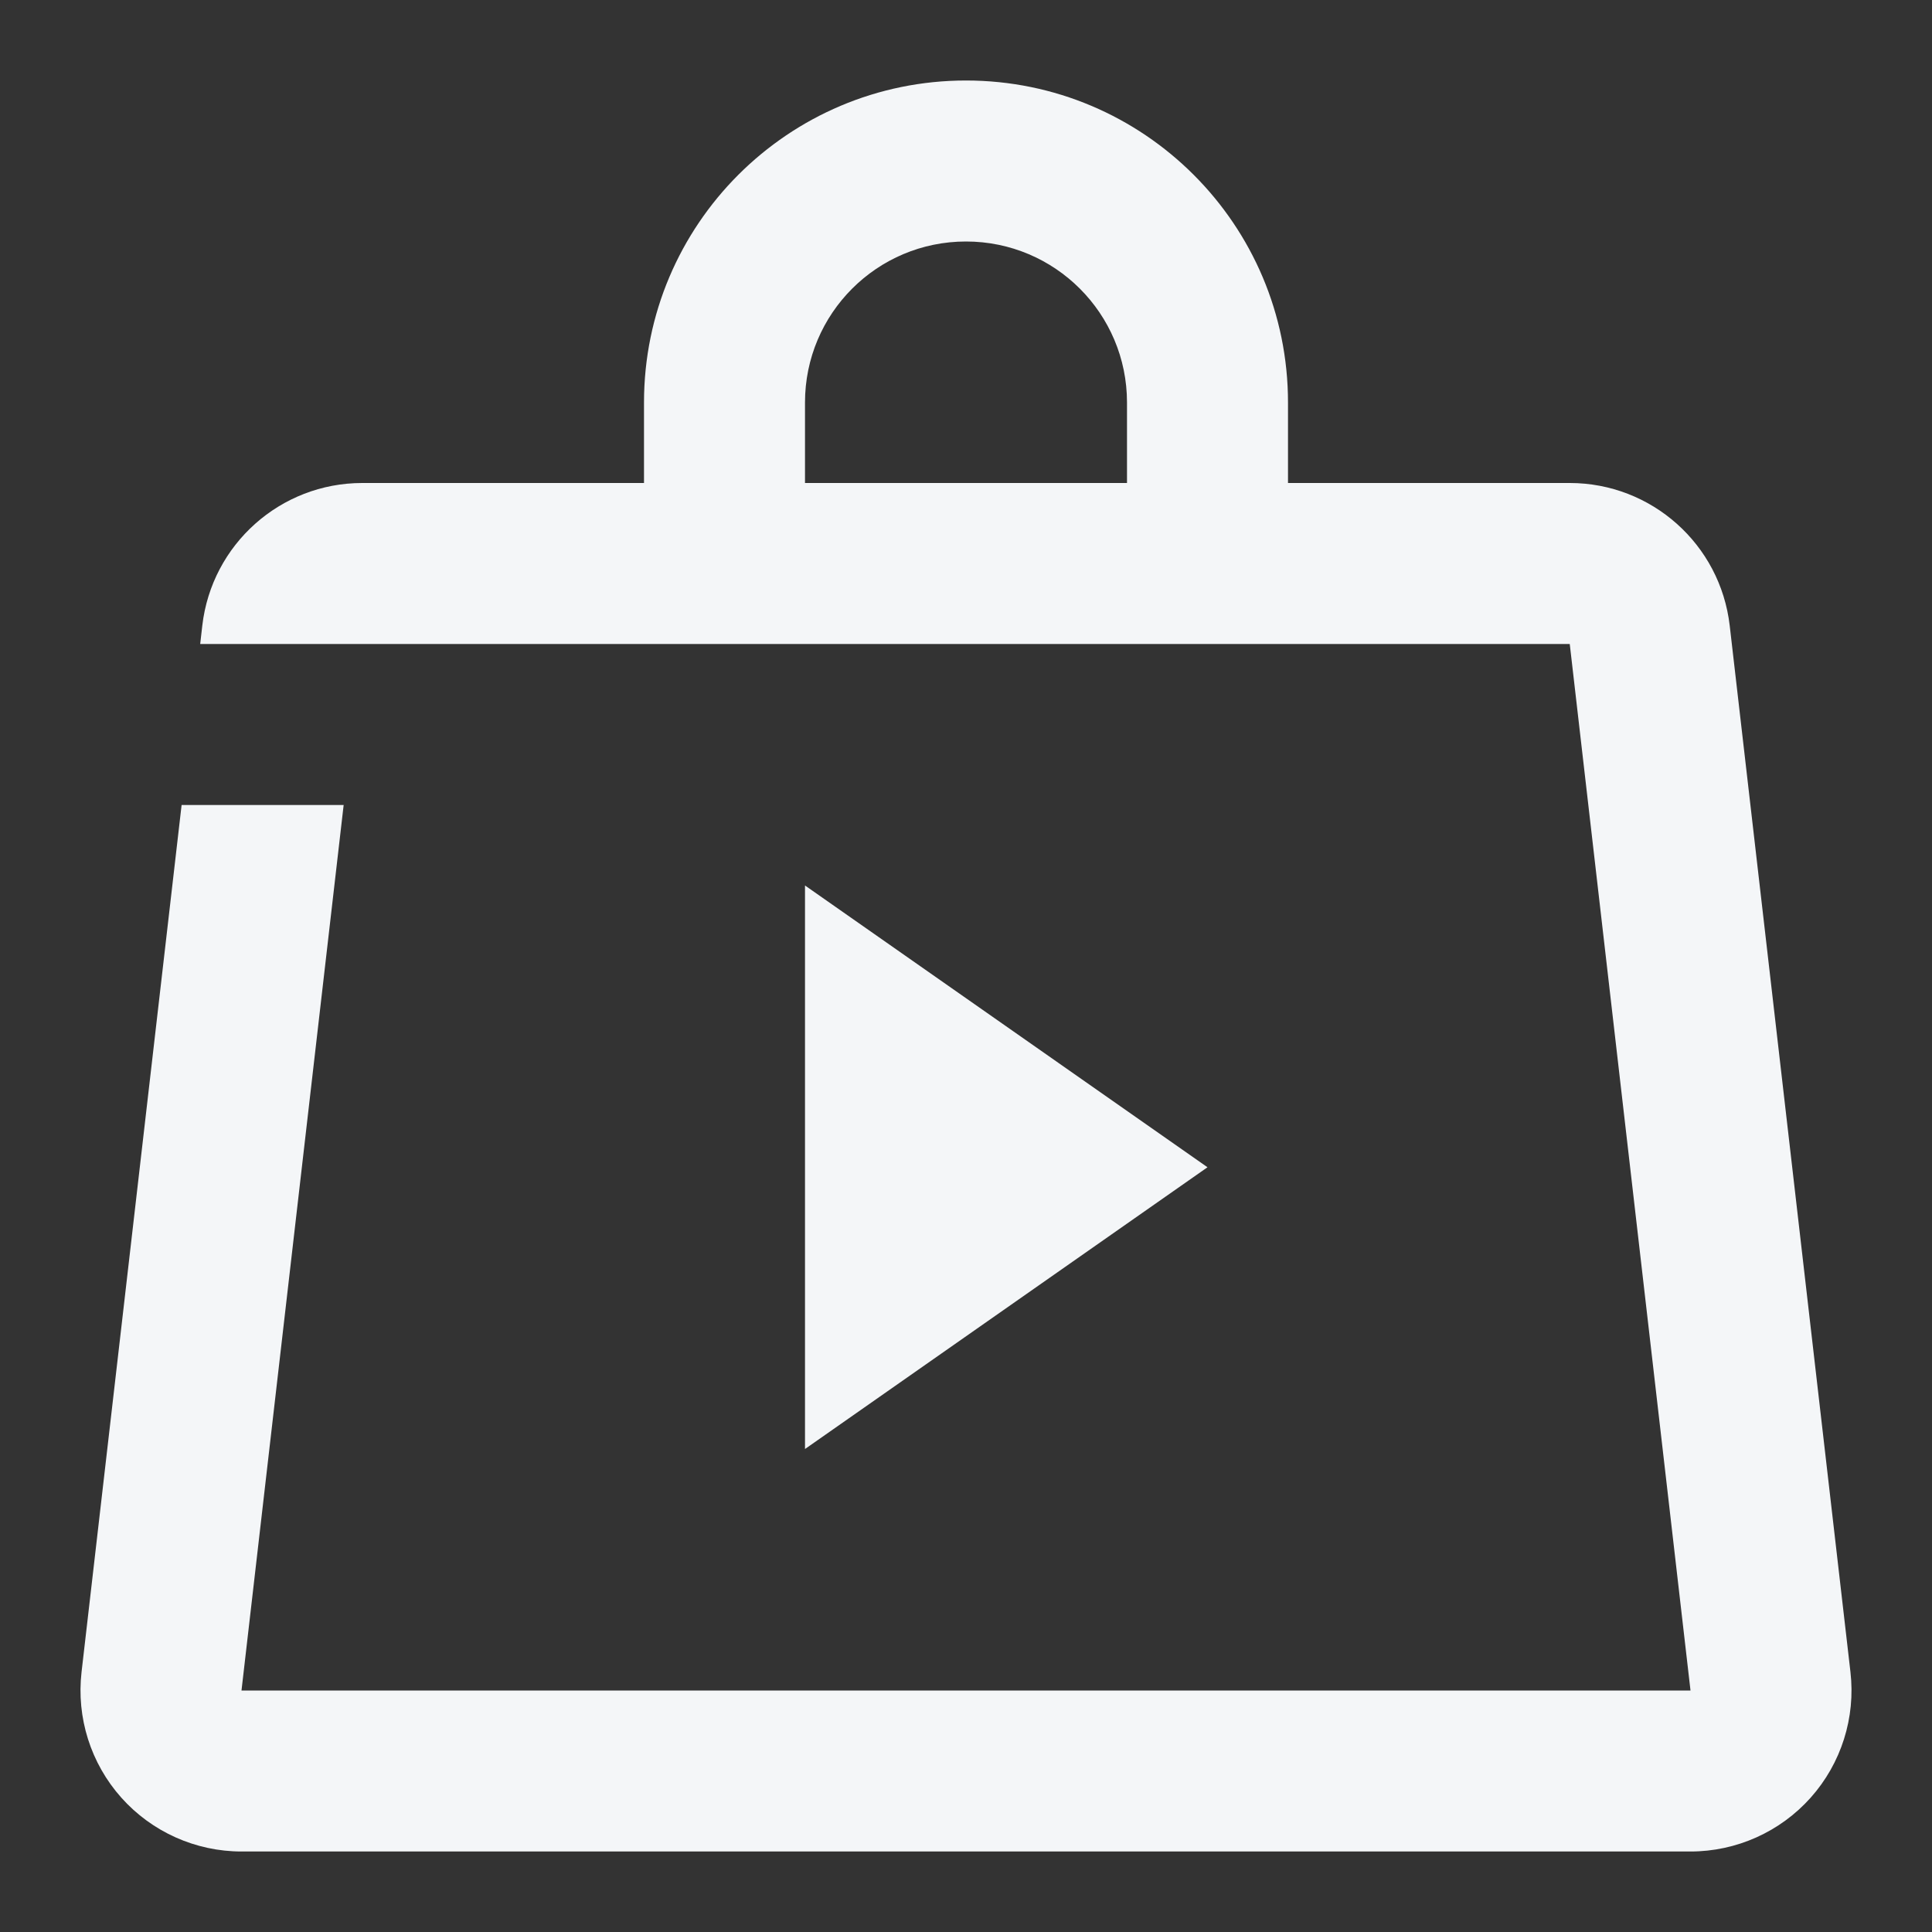 <svg width="24" height="24" viewBox="0 0 24 24" fill="none" xmlns="http://www.w3.org/2000/svg">
<rect x="0" y="0" width="24" height="24" fill="#333333" stroke="none"/>
<path fill-rule="evenodd" clip-rule="evenodd" d="M8 5C8 2.791 9.791 1 12 1C14.209 1 16 2.791 16 5V6H19.5C20.516 6 21.37 6.762 21.487 7.771L22.987 20.771C23.052 21.337 22.873 21.905 22.493 22.331C22.114 22.756 21.57 23 21 23H3C2.43 23 1.886 22.756 1.507 22.331C1.127 21.905 0.948 21.337 1.013 20.771L2.256 10H4.269L3 21H21L19.5 8L2.487 8L2.513 7.771C2.63 6.762 3.484 6 4.5 6H8V5ZM10 6H14V5C14 3.895 13.105 3 12 3C10.895 3 10 3.895 10 5V6Z" fill="#F4F6F8"/>
<path d="M10 11L15 14.5L10 18V11Z" fill="#F4F6F8"/>
</svg>
